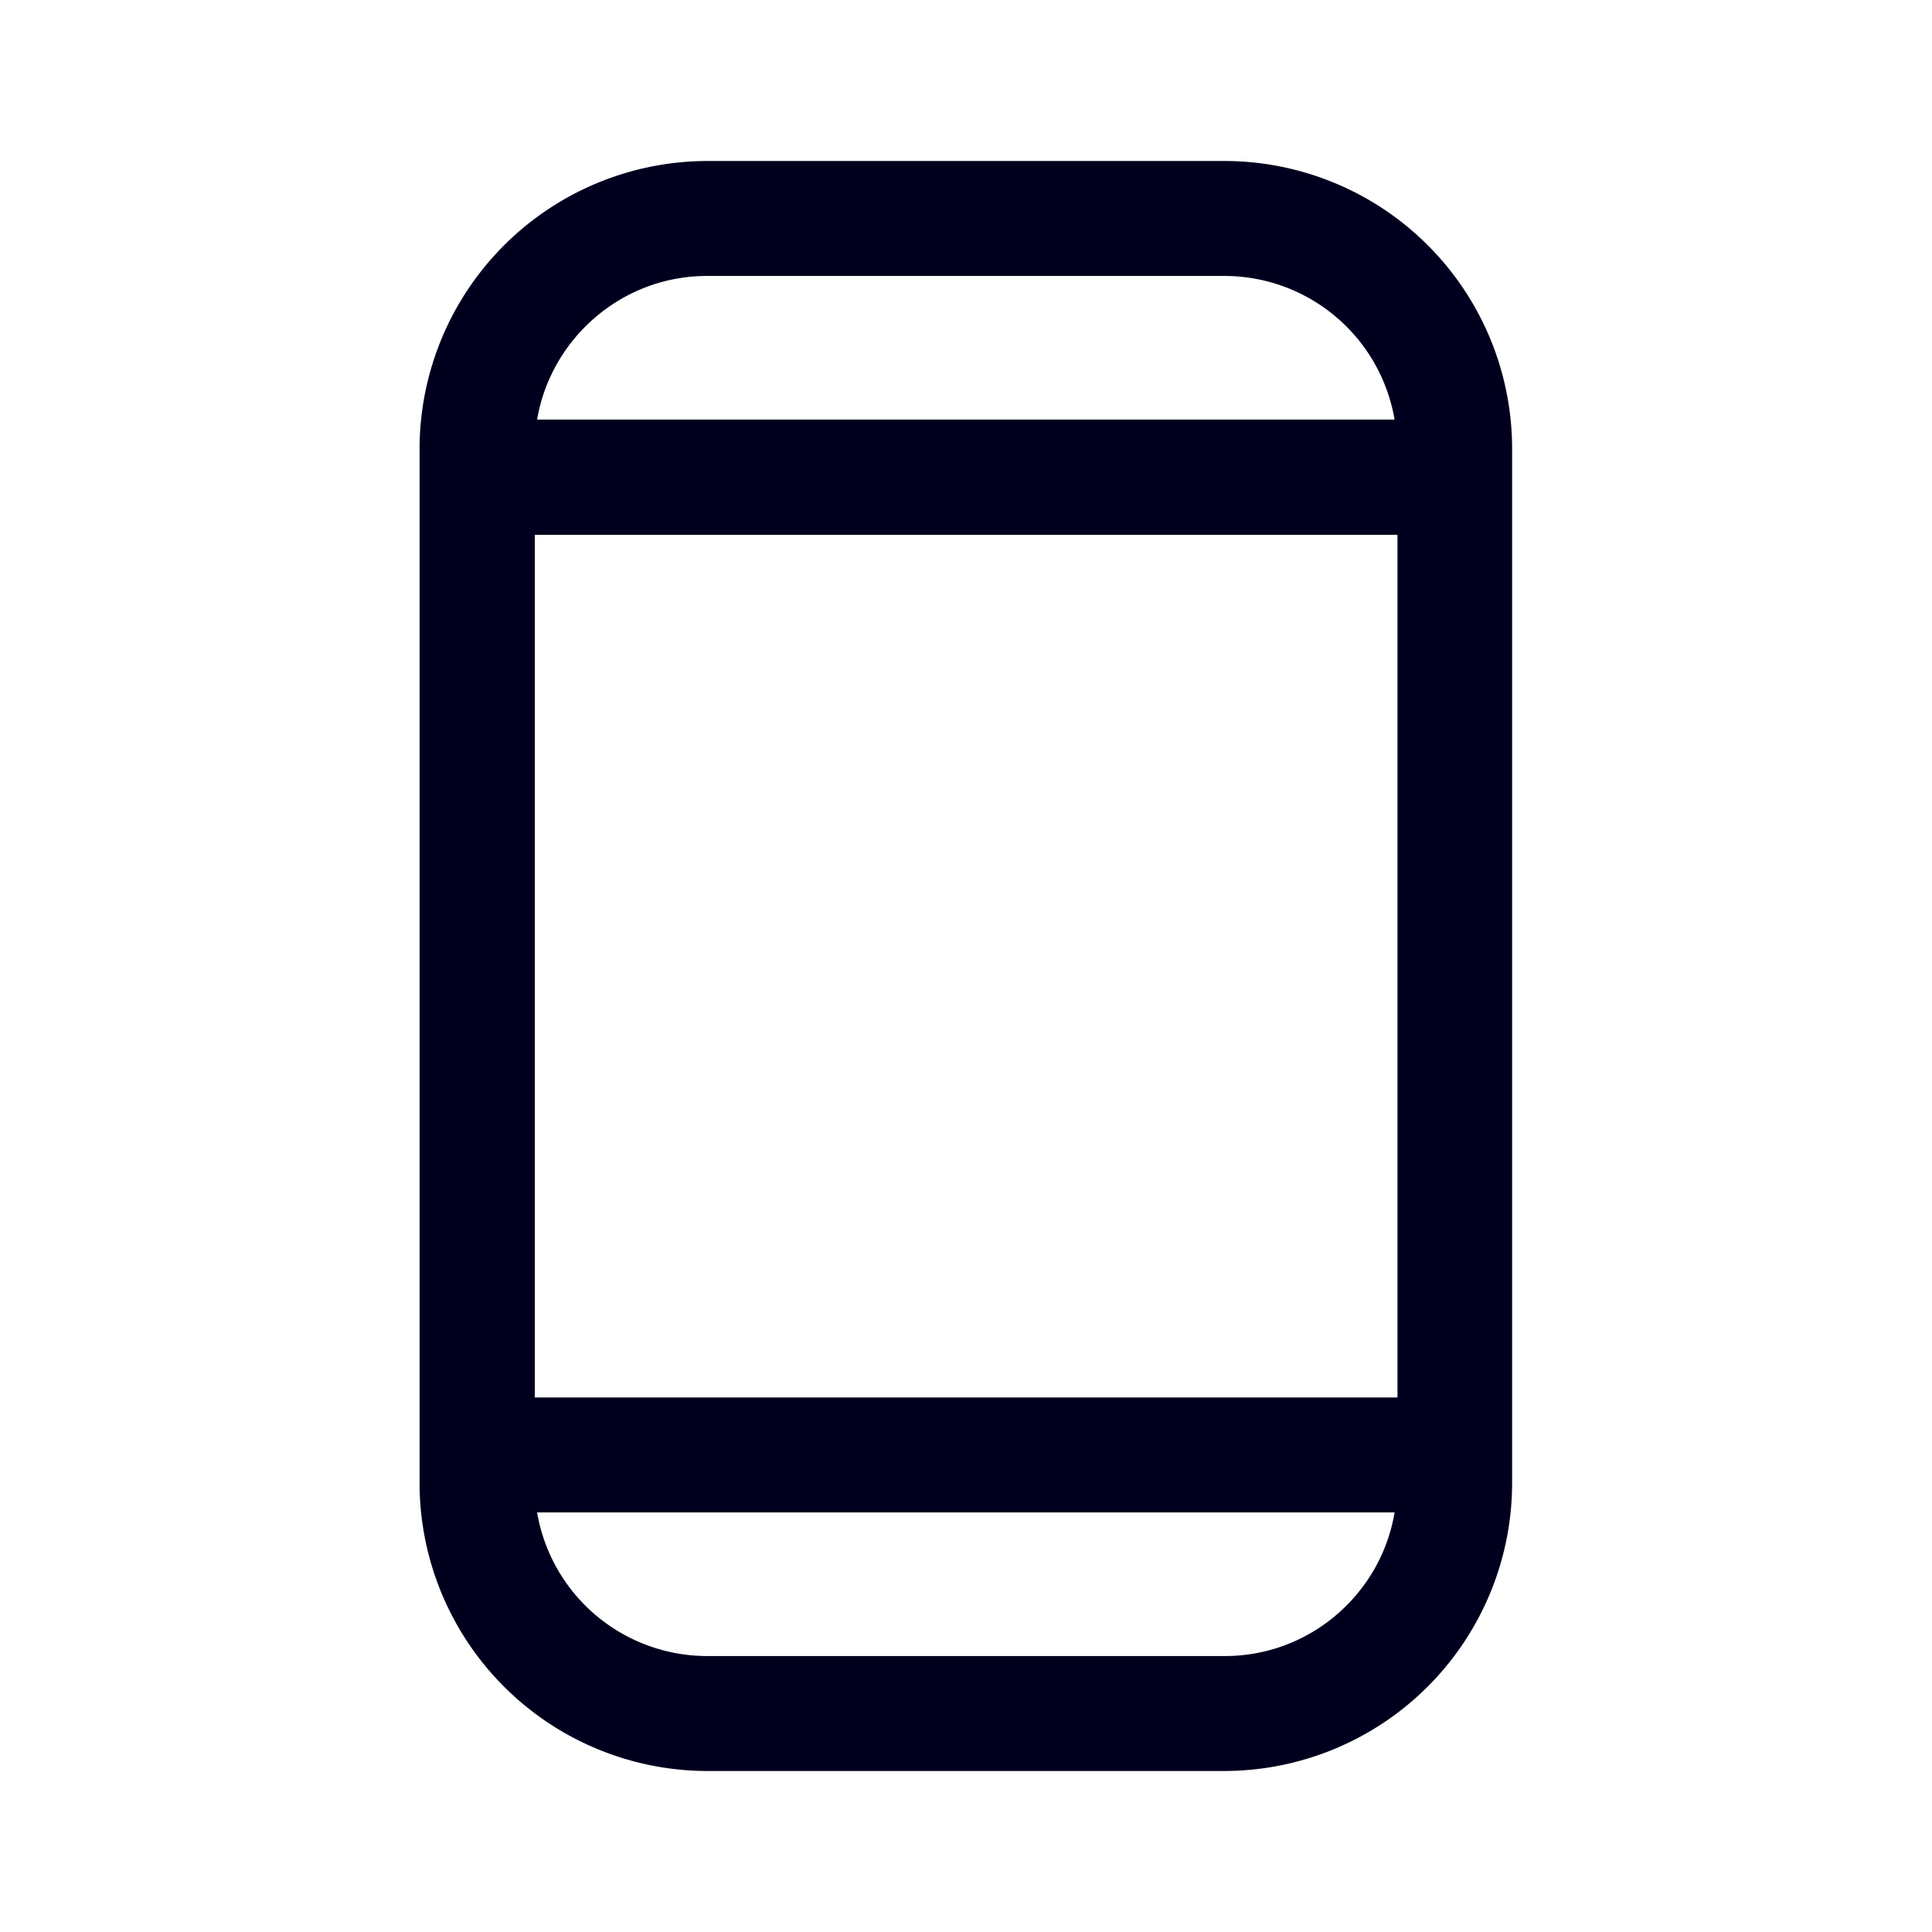 <svg xmlns="http://www.w3.org/2000/svg" width="24" height="24" fill="none"><path fill="#00001E" d="M8.784 2h6.432a3.575 3.575 0 0 1 3.568 3.572v12.856A3.58 3.58 0 0 1 15.212 22H8.784a3.58 3.58 0 0 1-3.572-3.572V5.572A3.58 3.58 0 0 1 8.784 2m-2.14 4.644V17.36H17.36V6.644zm2.14-3.216c-1.06 0-1.94.776-2.112 1.784h10.652a2.145 2.145 0 0 0-2.112-1.784zm0 17.144h6.432c1.06 0 1.94-.776 2.108-1.784H6.672a2.145 2.145 0 0 0 2.112 1.784"/></svg>